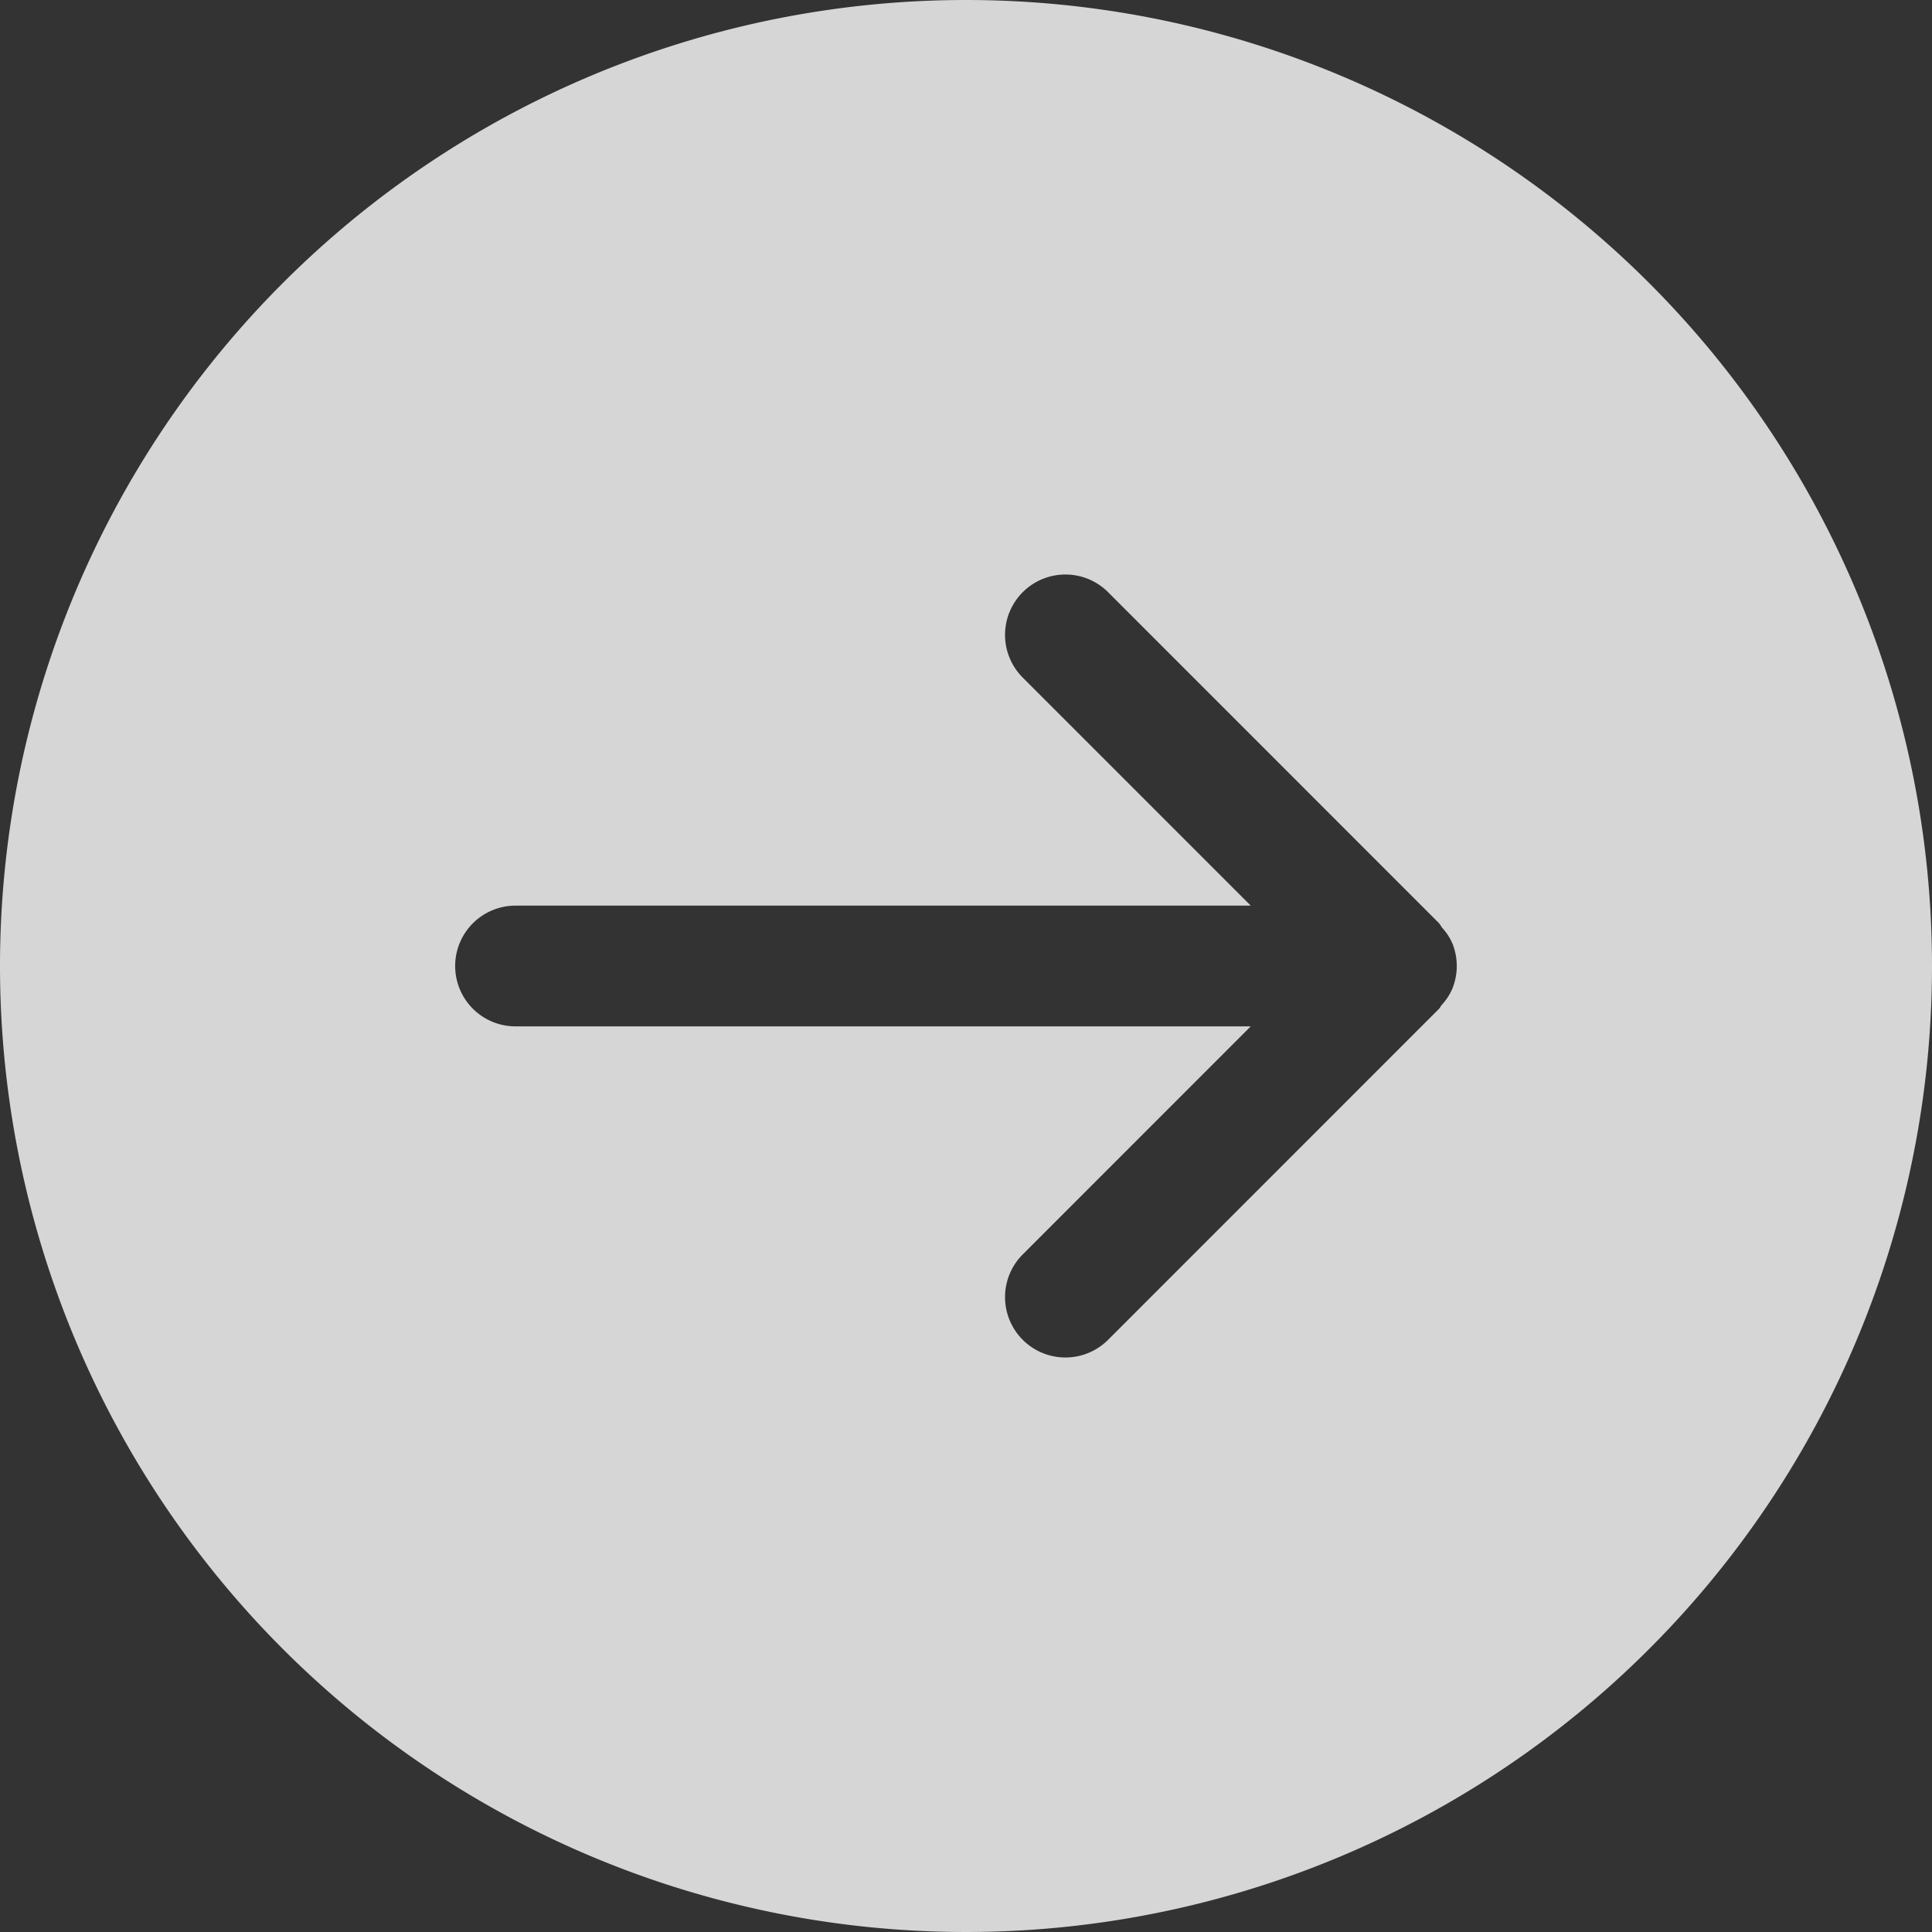 <svg xmlns="http://www.w3.org/2000/svg" xmlns:xlink="http://www.w3.org/1999/xlink" width="32" height="32" viewBox="0 0 32 32">
  <rect x="0" y="0" width="32" height="32" fill="#333333" stroke="none"/>
  <defs>
    <clipPath id="clip-path">
      <rect id="Rectangle_2962" data-name="Rectangle 2962" width="32" height="32" fill="none"/>
    </clipPath>
  </defs>
  <g id="go" opacity="0.8">
    <g id="Group_2685" data-name="Group 2685" clip-path="url(#clip-path)">
      <path id="Path_8393" data-name="Path 8393" d="M16,0A16,16,0,1,0,32,16,16,16,0,0,0,16,0m8.052,16.384a.964.964,0,0,1-.176.265c-.016.018-.021.041-.039.058l-5.471,5.472a1,1,0,1,1-1.414-1.414L20.716,17H8.539a1,1,0,0,1,0-2H20.716l-3.764-3.765a1,1,0,1,1,1.414-1.414l5.471,5.472a.792.792,0,0,1,.047.071.948.948,0,0,1,.168.252,1,1,0,0,1,0,.768" fill="#fff"/>
    </g>
  </g>
</svg>
